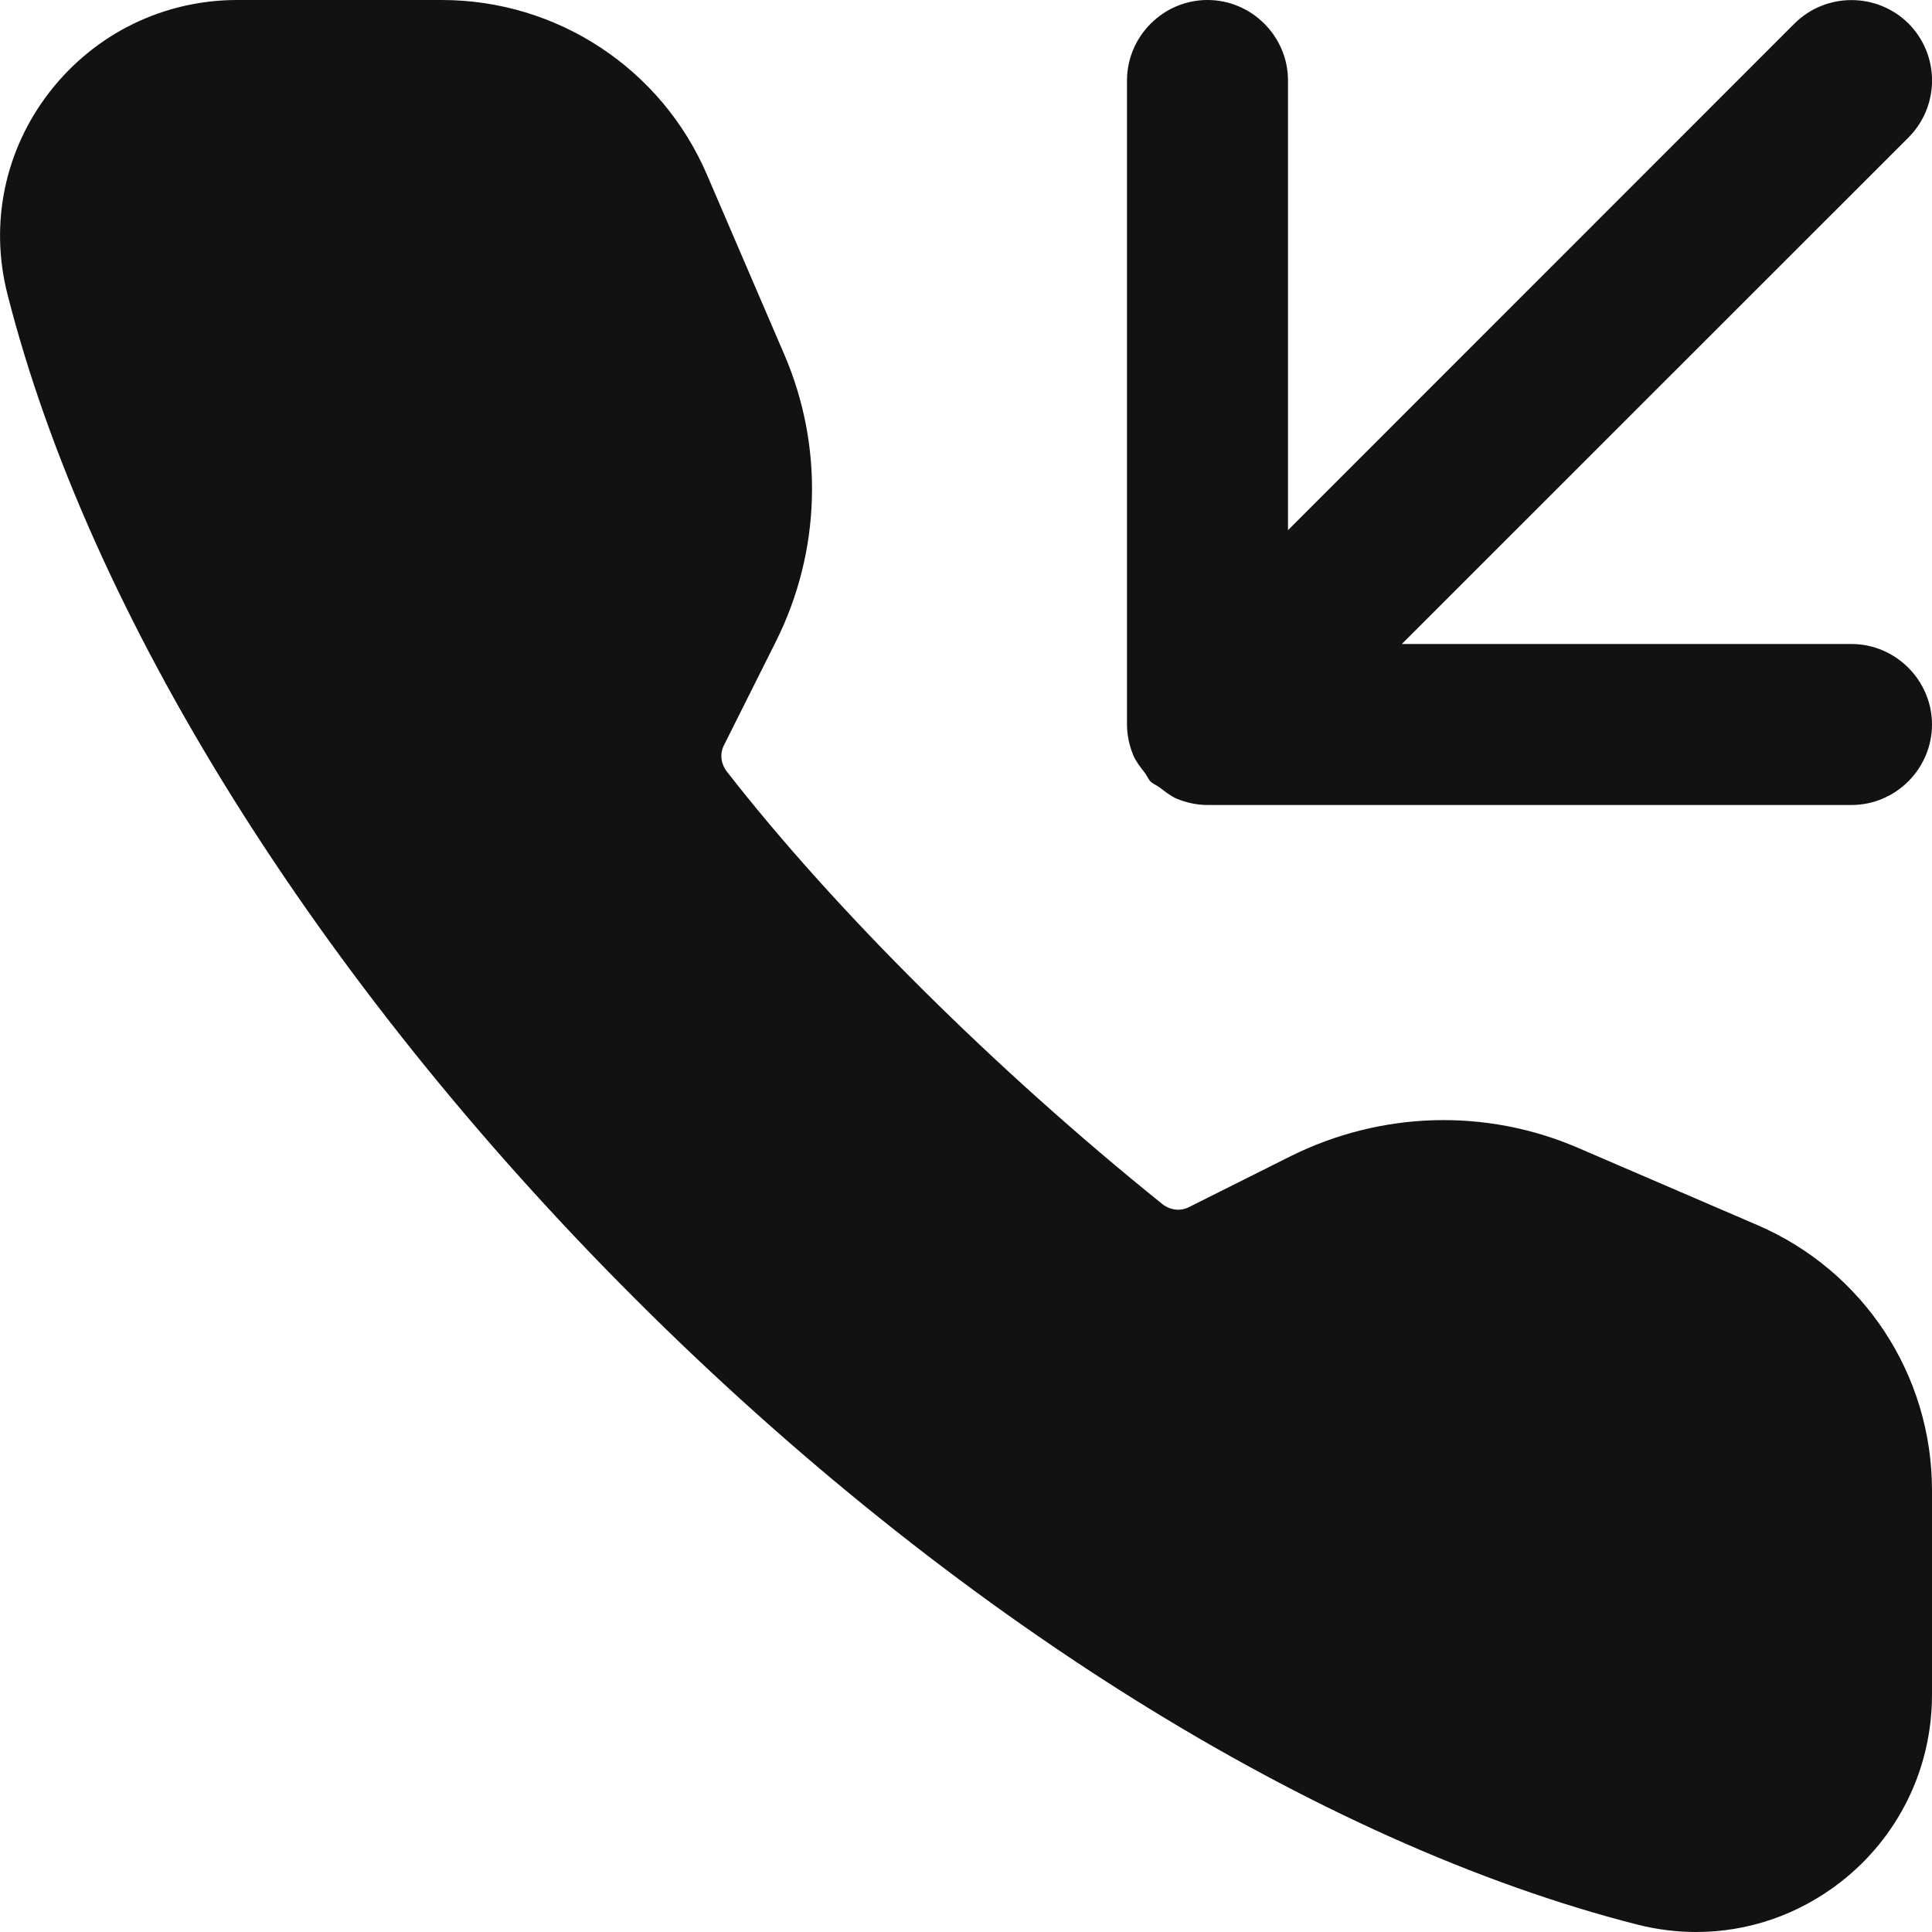 <svg width="12" height="12" viewBox="0 0 12 12" fill="none" xmlns="http://www.w3.org/2000/svg">
<path fill-rule="evenodd" clip-rule="evenodd" d="M2.744 0C3.461 0 4.108 0.426 4.391 1.085L4.871 2.201C5.118 2.774 5.099 3.424 4.82 3.983L4.496 4.63C4.47 4.682 4.477 4.745 4.516 4.794C5.181 5.649 6.192 6.653 7.22 7.479C7.269 7.517 7.33 7.524 7.382 7.499L8.017 7.181C8.577 6.903 9.226 6.882 9.8 7.129L10.915 7.609C11.575 7.893 12 8.539 12 9.257V10.526C12 10.985 11.792 11.41 11.431 11.691C11.169 11.894 10.856 12 10.536 12C10.415 12 10.294 11.985 10.174 11.955C8.18 11.448 5.907 10.029 3.939 8.061C1.971 6.093 0.552 3.82 0.046 1.826C-0.066 1.387 0.03 0.929 0.309 0.57C0.591 0.208 1.016 0 1.474 0H2.744ZM7.5 0C7.775 0 8 0.226 8 0.5V3.293L11.146 0.146C11.342 -0.048 11.658 -0.048 11.854 0.146C12.049 0.342 12.049 0.658 11.854 0.854L8.707 4H11.5C11.774 4 12 4.226 12 4.5C12 4.775 11.774 5 11.5 5H7.5C7.435 5 7.37 4.986 7.309 4.961C7.27 4.944 7.237 4.917 7.204 4.892C7.186 4.878 7.163 4.87 7.146 4.854C7.13 4.837 7.123 4.815 7.109 4.798C7.083 4.764 7.056 4.731 7.039 4.691C7.014 4.63 7 4.565 7 4.5V0.5C7 0.226 7.225 0 7.5 0Z" fill="#121212"/>
</svg>
